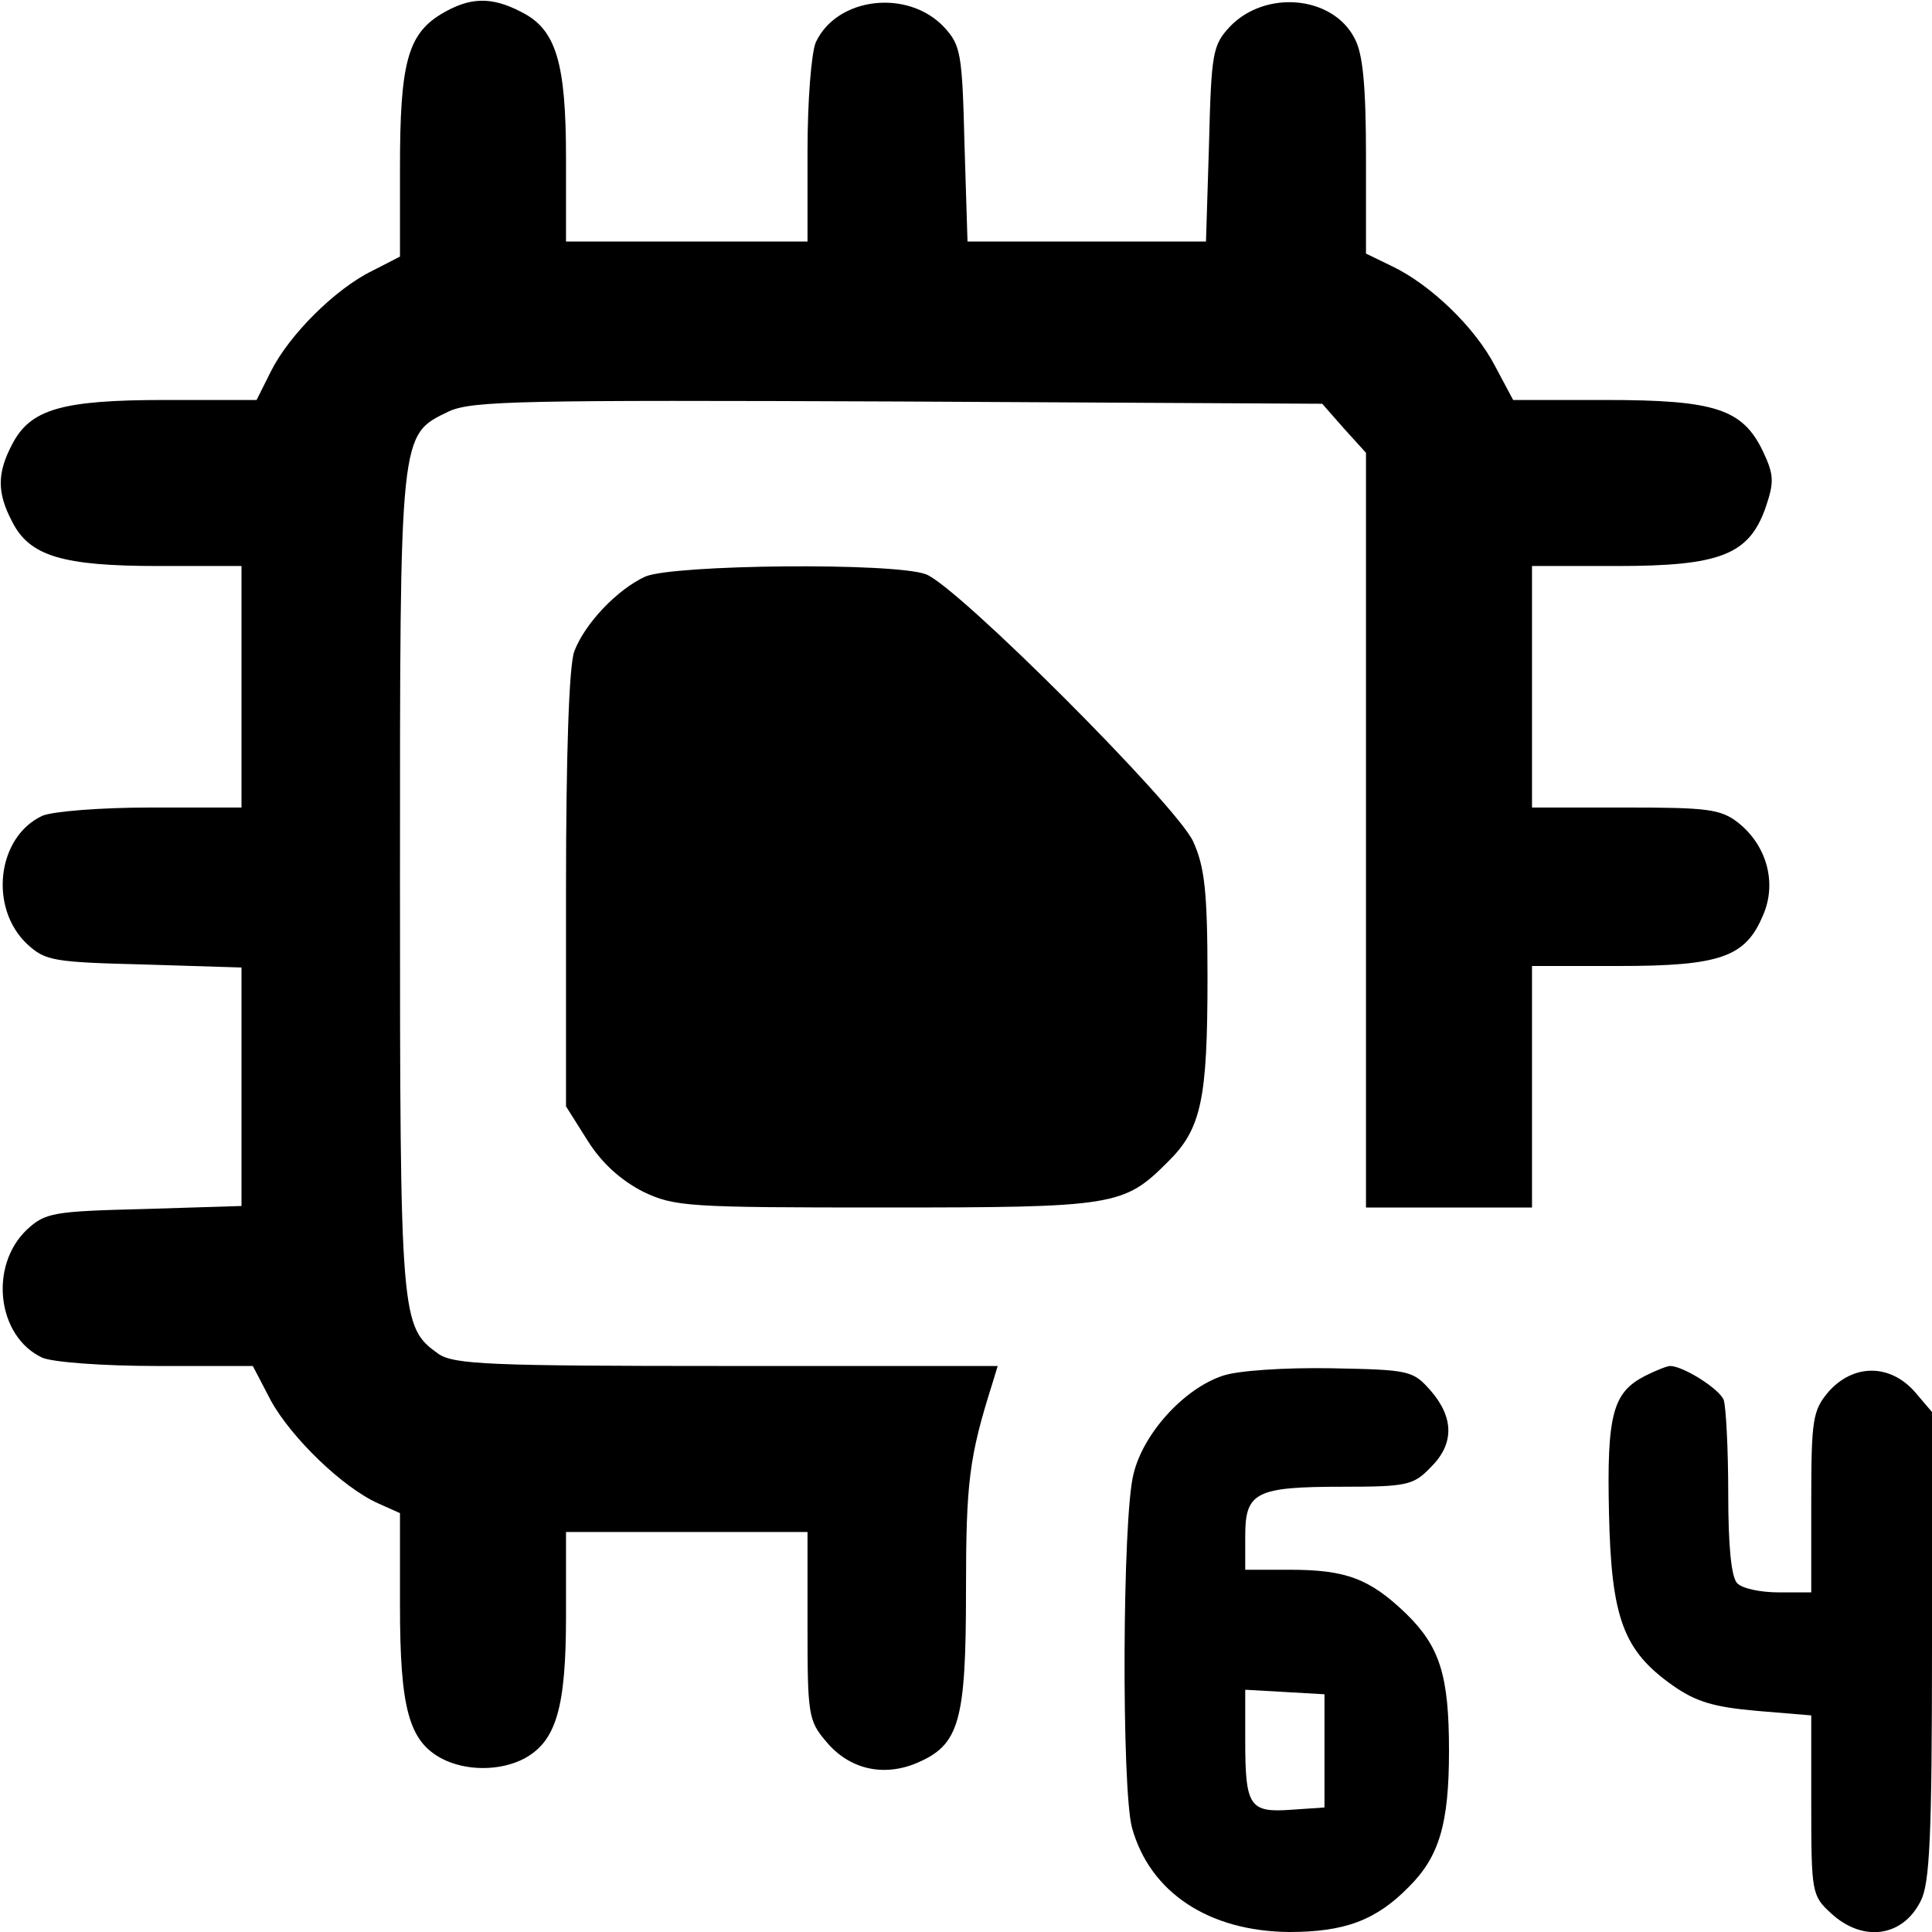 <?xml version="1.0" standalone="no"?>
<!DOCTYPE svg PUBLIC "-//W3C//DTD SVG 20010904//EN"
 "http://www.w3.org/TR/2001/REC-SVG-20010904/DTD/svg10.dtd">
<svg version="1.0" xmlns="http://www.w3.org/2000/svg"
 width="256pt" height="256pt" viewBox="0 0 256 256"
 preserveAspectRatio="xMidYMid meet">

<g transform="translate(0,256) scale(0.1,-0.1)"
fill="#000000" stroke="none">
<path d="M584 2541 c-44 -27 -54 -66 -54 -202 l0 -119 -37 -19 c-49 -24 -110
-85 -134 -133 l-19 -38 -121 0 c-137 0 -179 -12 -203 -59 -20 -38 -20 -64 0
-102 23 -46 67 -59 194 -59 l110 0 0 -160 0 -160 -120 0 c-66 0 -130 -5 -144
-11 -60 -28 -71 -122 -20 -170 24 -22 34 -24 155 -27 l129 -4 0 -158 0 -158
-129 -4 c-121 -3 -131 -5 -155 -27 -51 -48 -40 -142 20 -170 14 -6 80 -11 152
-11 l127 0 24 -46 c27 -49 95 -115 142 -136 l29 -13 0 -123 c0 -136 12 -179
55 -202 32 -17 78 -17 110 0 42 23 55 67 55 189 l0 111 160 0 160 0 0 -124 c0
-118 1 -126 25 -154 30 -36 75 -47 120 -28 56 24 65 54 65 228 0 144 4 177 35
275 l7 23 -359 0 c-315 0 -361 2 -382 16 -50 36 -51 43 -51 625 0 601 -1 592
65 624 31 14 97 15 596 13 l561 -3 29 -33 29 -32 0 -500 0 -500 110 0 110 0 0
160 0 160 115 0 c135 0 168 12 191 67 19 43 5 93 -33 123 -23 18 -41 20 -149
20 l-124 0 0 160 0 160 113 0 c136 0 174 15 196 76 12 35 12 44 -3 76 -27 56
-63 68 -208 68 l-123 0 -24 45 c-27 52 -86 108 -136 132 l-35 17 0 128 c0 93
-4 137 -15 157 -29 57 -119 65 -166 15 -22 -24 -24 -34 -27 -155 l-4 -129
-158 0 -158 0 -4 129 c-3 121 -5 131 -27 155 -48 51 -142 40 -170 -20 -6 -14
-11 -78 -11 -144 l0 -120 -160 0 -160 0 0 110 c0 127 -13 171 -59 194 -40 21
-69 20 -107 -3z"/>
<path d="M855 1796 c-37 -17 -80 -62 -94 -99 -7 -18 -11 -137 -11 -316 l0
-287 29 -46 c19 -30 44 -52 73 -67 42 -20 59 -21 321 -21 304 0 316 2 374 60
45 44 53 83 53 245 0 115 -4 147 -19 180 -22 48 -313 339 -354 354 -42 16
-335 13 -372 -3z"/>
<path d="M1620 737 c-51 -17 -105 -76 -118 -130 -15 -57 -16 -418 -2 -469 24
-86 102 -137 208 -138 73 0 115 15 159 60 40 40 53 83 53 180 0 100 -12 138
-57 182 -48 46 -79 58 -154 58 l-59 0 0 45 c0 58 14 65 130 65 83 0 93 2 115
25 32 31 32 66 1 102 -24 27 -27 28 -133 30 -60 1 -123 -3 -143 -10z m135
-497 l0 -75 -44 -3 c-55 -4 -61 4 -61 91 l0 68 53 -3 52 -3 0 -75z"/>
<path d="M2180 737 c-43 -22 -51 -51 -48 -182 3 -139 19 -182 84 -228 31 -22
55 -29 112 -34 l72 -6 0 -119 c0 -116 1 -120 26 -143 42 -39 95 -32 119 16 12
23 15 85 15 338 l0 310 -23 27 c-33 37 -81 37 -114 0 -21 -25 -23 -36 -23
-147 l0 -119 -43 0 c-24 0 -48 5 -55 12 -8 8 -12 49 -12 119 0 59 -3 115 -6
124 -6 15 -54 45 -71 45 -4 0 -19 -6 -33 -13z"/>
</g>
</svg>
